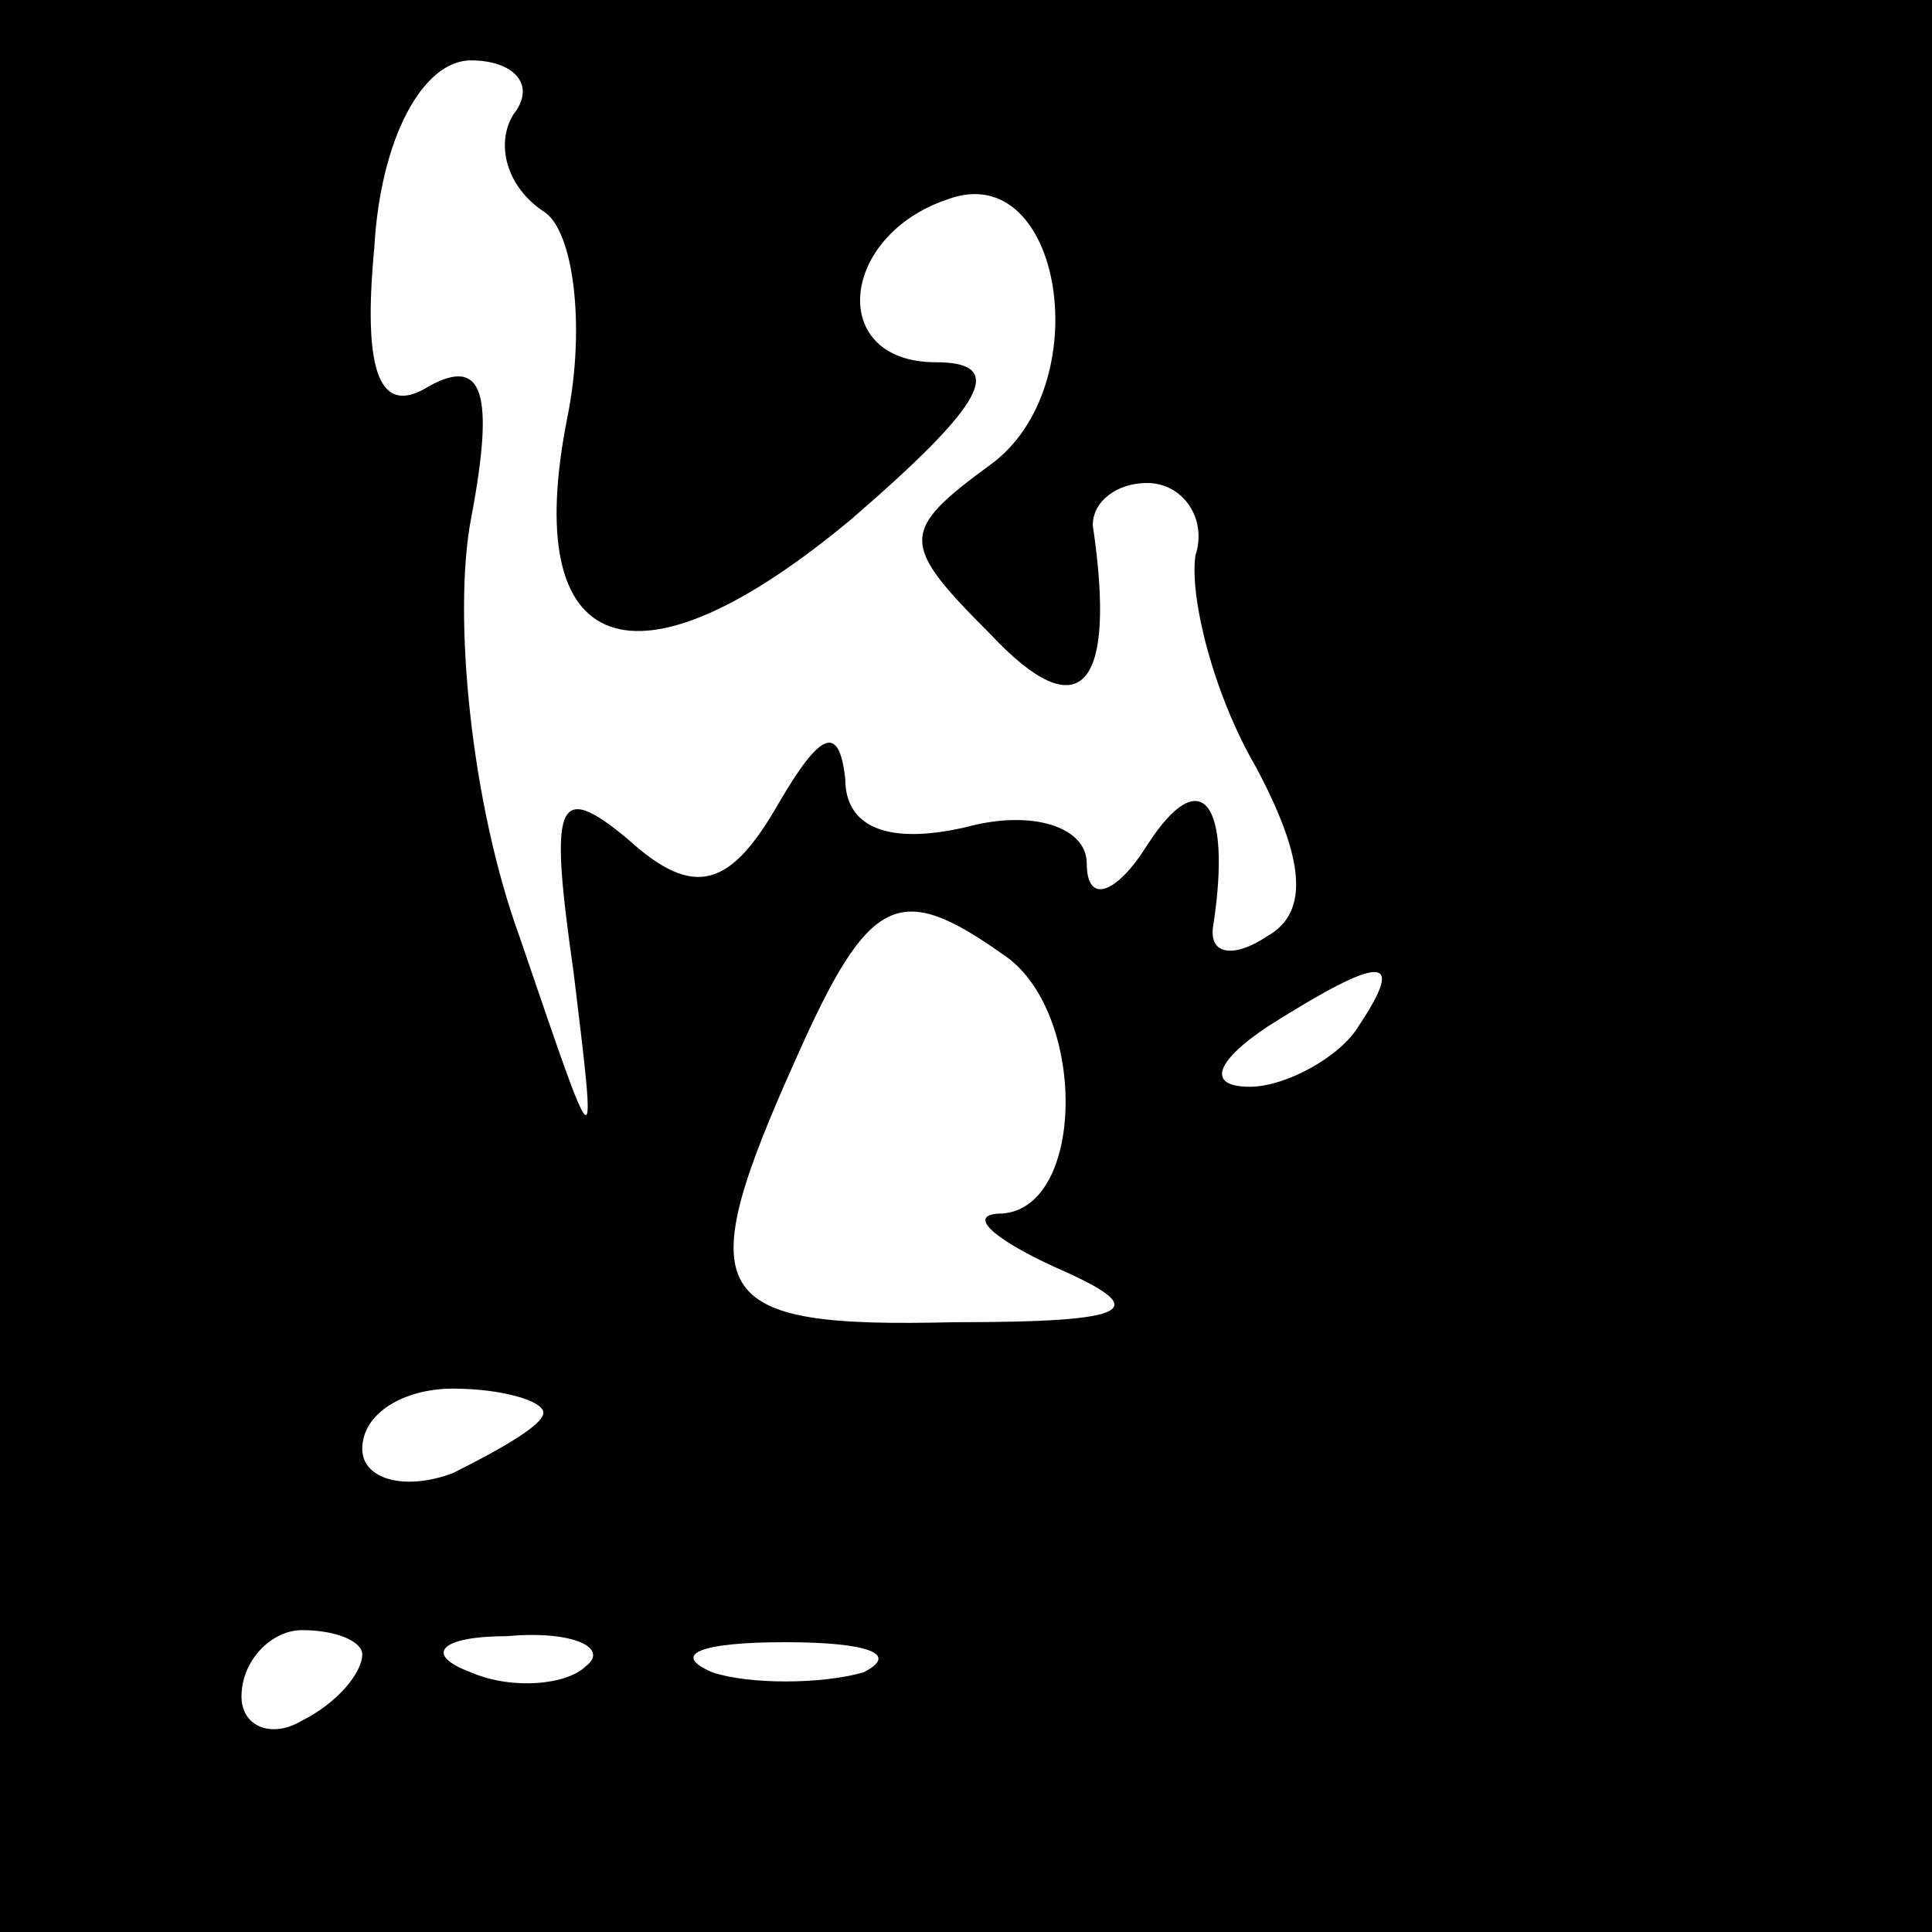 <?xml version="1.0" standalone="no"?>
<!DOCTYPE svg PUBLIC "-//W3C//DTD SVG 20010904//EN"
 "http://www.w3.org/TR/2001/REC-SVG-20010904/DTD/svg10.dtd">
<svg version="1.0" xmlns="http://www.w3.org/2000/svg"
 width="32pt" height="32pt" viewBox="0 0 32 32"
 preserveAspectRatio="xMidYMid meet">
<rect x="0" y="0" width="32" height="32" fill="#808080" stroke="none"/>
<g transform="translate(0,32) scale(0.1,-0.1)"
fill="#000000" stroke="none">
<path fill="#000000" stroke="none" d="M0 160 l0 -160 160 0 160 0 0 160 0
160 -160 0 -160 0 0 -160z"/>
<path fill="#ffffff" stroke="none" d="M85 301 c-3 -5 -1 -12 5 -16 5 -3 7
-19 4 -34 -8 -40 11 -47 47 -17 22 19 26 26 14 26 -18 0 -16 21 2 27 19 7 25
-31 7 -44 -15 -11 -15 -13 0 -28 15 -16 21 -9 17 18 0 4 4 7 9 7 6 0 10 -6 8
-12 -1 -7 3 -23 10 -35 8 -15 9 -24 2 -28 -6 -4 -10 -3 -9 2 3 20 -2 27 -11
13 -5 -8 -10 -10 -10 -3 0 6 -9 9 -20 6 -13 -3 -20 0 -20 8 -1 9 -4 8 -11 -4
-8 -14 -14 -16 -25 -6 -12 10 -13 6 -9 -22 4 -33 4 -32 -9 6 -8 22 -11 53 -8
69 4 21 2 27 -7 22 -8 -5 -11 2 -9 23 1 18 8 31 16 31 7 0 11 -4 7 -9z"/>
<path fill="#ffffff" stroke="none" d="M166 162 c14 -9 14 -42 0 -43 -6 0 -2
-4 9 -9 16 -7 13 -9 -17 -9 -41 -1 -44 4 -26 44 12 27 17 29 34 17z"/>
<path fill="#ffffff" stroke="none" d="M225 150 c-3 -5 -12 -10 -18 -10 -7 0
-6 4 3 10 19 12 23 12 15 0z"/>
<path fill="#ffffff" stroke="none" d="M90 86 c0 -2 -7 -6 -15 -10 -8 -3 -15
-1 -15 4 0 6 7 10 15 10 8 0 15 -2 15 -4z"/>
<path fill="#ffffff" stroke="none" d="M60 46 c0 -3 -4 -8 -10 -11 -5 -3 -10
-1 -10 4 0 6 5 11 10 11 6 0 10 -2 10 -4z"/>
<path fill="#ffffff" stroke="none" d="M97 44 c-3 -3 -12 -4 -19 -1 -8 3 -5 6
6 6 11 1 17 -2 13 -5z"/>
<path fill="#ffffff" stroke="none" d="M143 43 c-7 -2 -19 -2 -25 0 -7 3 -2 5
12 5 14 0 19 -2 13 -5z"/>
</g>
</svg>
